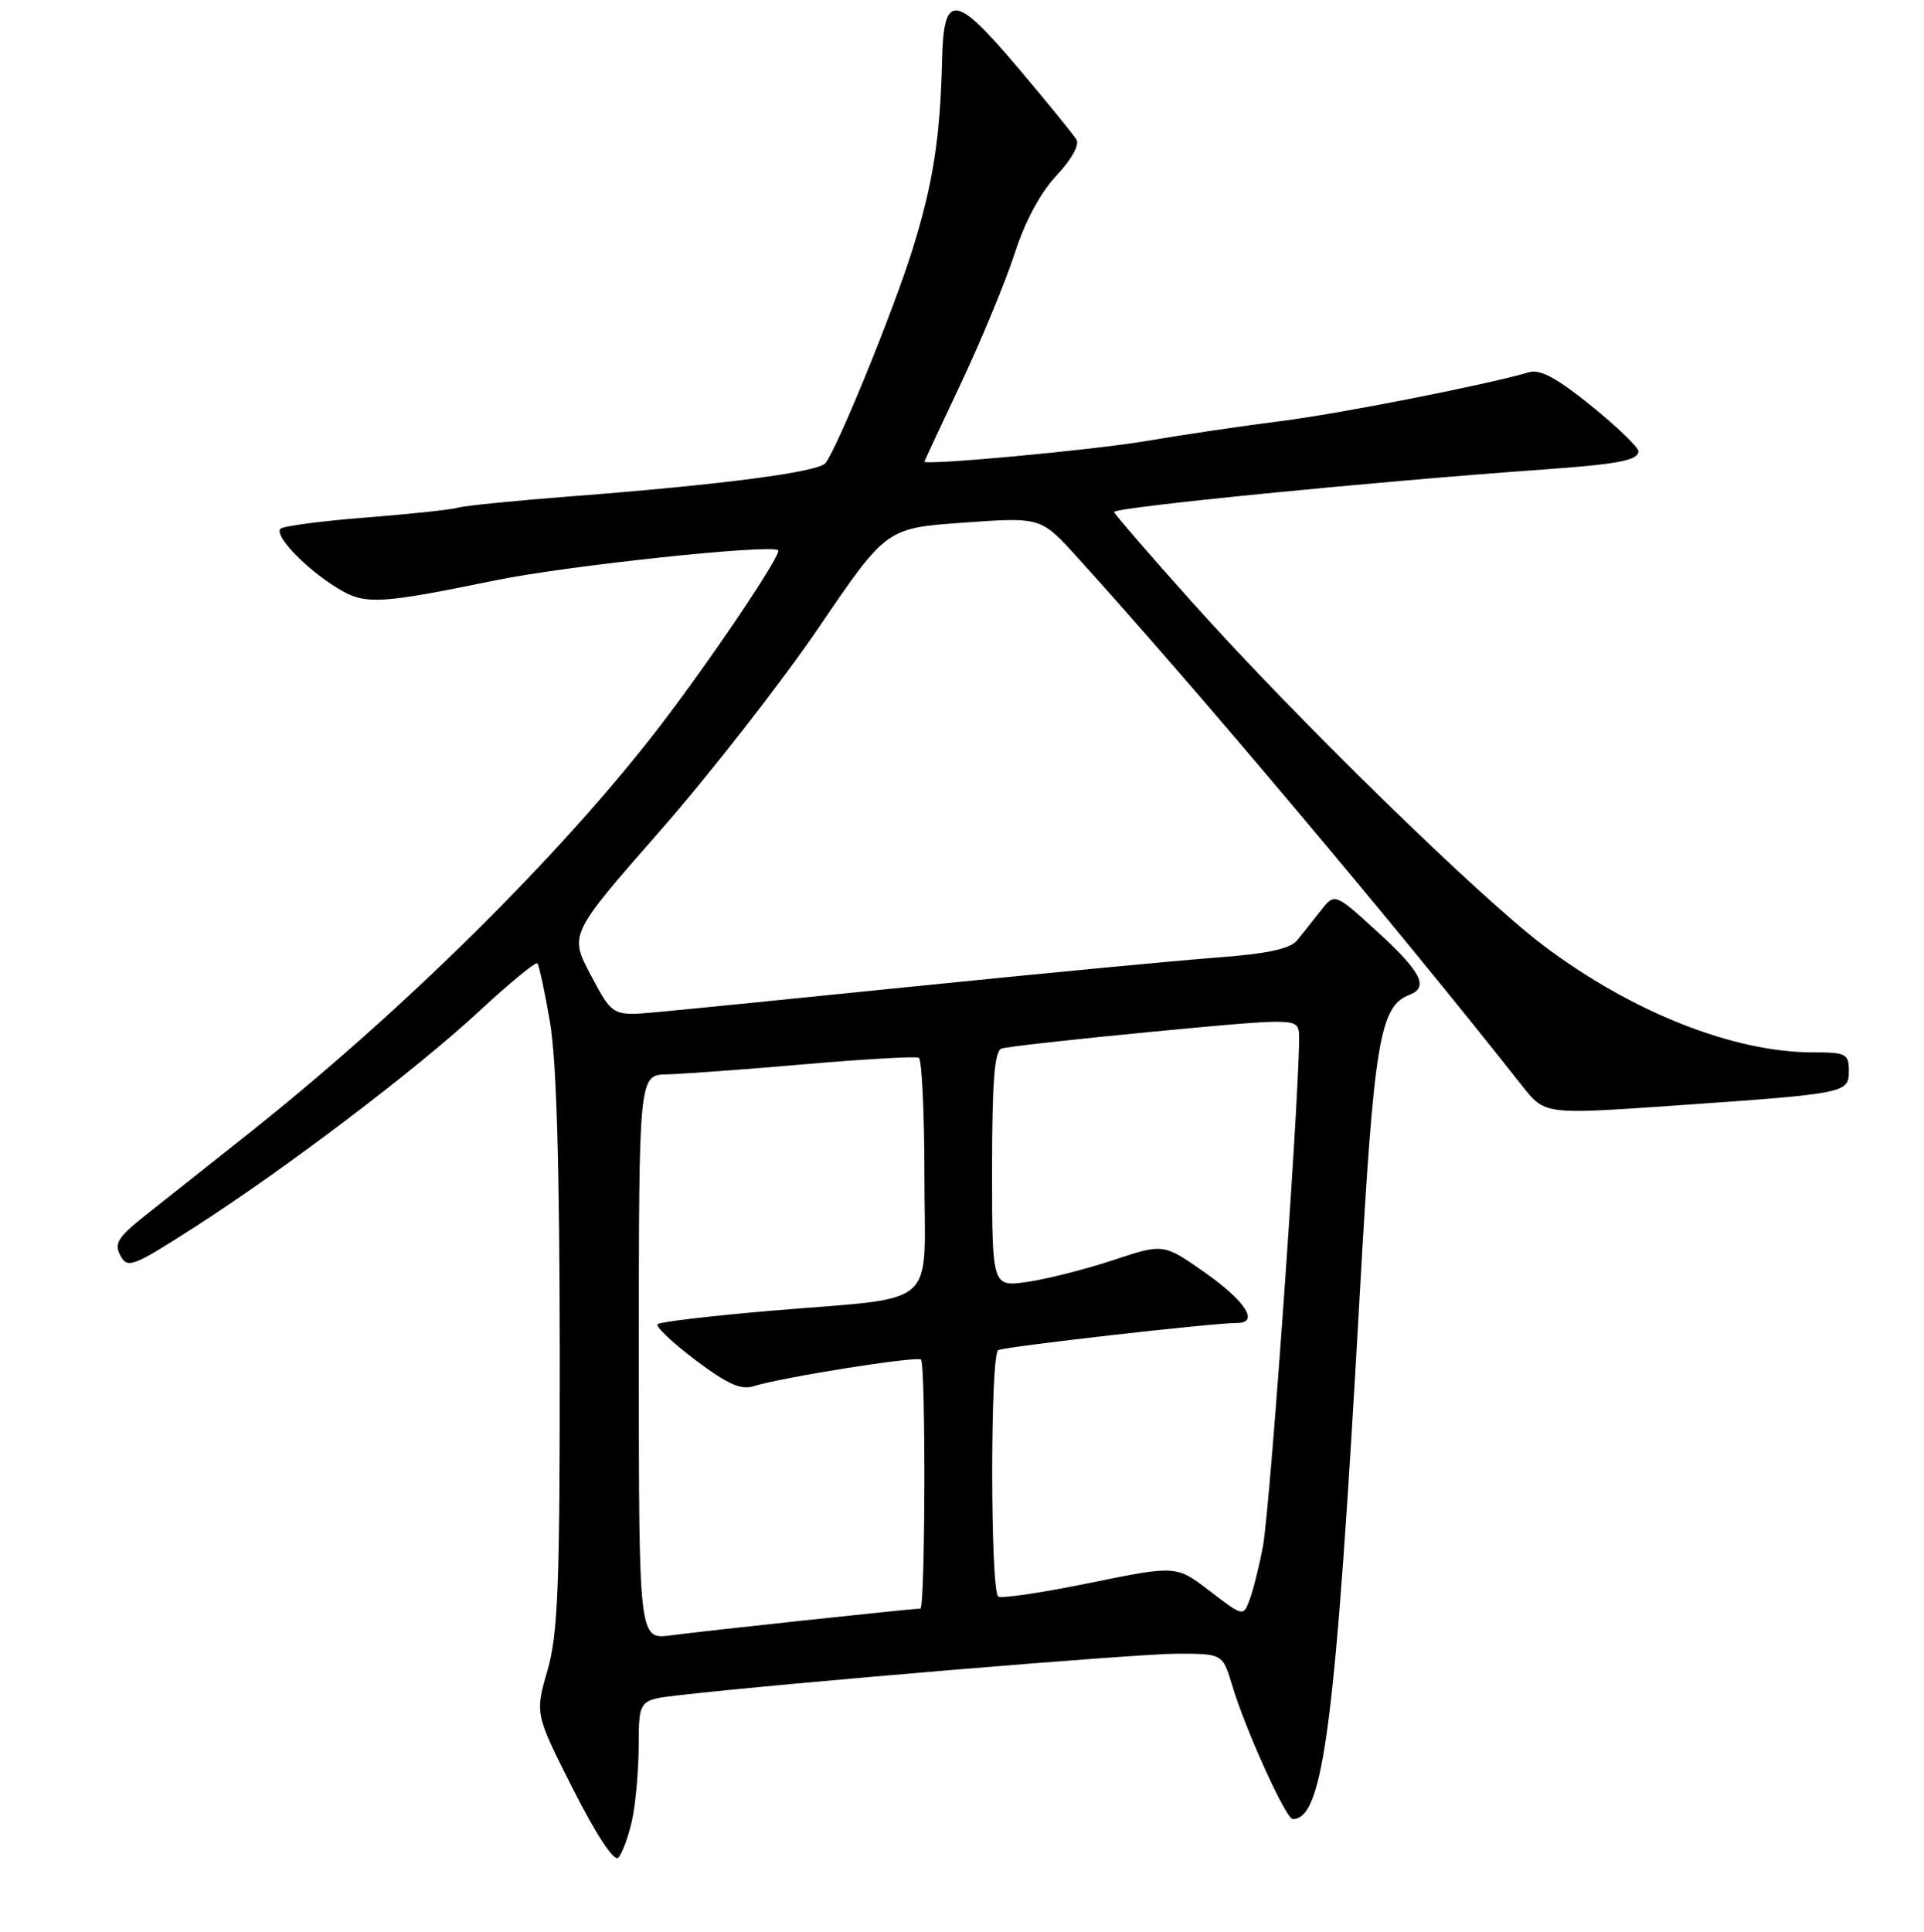 <?xml version="1.0" encoding="UTF-8" standalone="no"?>
<!DOCTYPE svg PUBLIC "-//W3C//DTD SVG 1.1//EN" "http://www.w3.org/Graphics/SVG/1.1/DTD/svg11.dtd" >
<svg xmlns="http://www.w3.org/2000/svg" xmlns:xlink="http://www.w3.org/1999/xlink" version="1.1" viewBox="0 0 256 257">
 <g >
 <path fill="currentColor"
d=" M 84.05 242.37 C 84.55 240.24 84.96 235.72 84.98 232.32 C 85.00 226.14 85.00 226.14 90.25 225.54 C 103.97 223.94 151.19 220.01 156.59 220.00 C 162.68 220.00 162.68 220.00 163.96 224.25 C 165.71 230.11 171.11 242.00 172.01 242.00 C 176.11 242.00 177.70 229.52 180.91 172.43 C 182.82 138.42 183.57 133.87 187.55 132.34 C 190.15 131.35 189.10 129.29 183.30 123.99 C 177.60 118.78 177.60 118.78 175.74 121.14 C 174.73 122.44 173.31 124.22 172.59 125.10 C 171.65 126.24 168.63 126.89 161.89 127.39 C 156.73 127.78 139.22 129.44 123.00 131.09 C 106.78 132.74 90.80 134.34 87.50 134.64 C 81.50 135.19 81.50 135.19 78.62 129.75 C 75.74 124.32 75.74 124.32 87.82 110.54 C 94.47 102.96 103.96 90.79 108.92 83.51 C 117.93 70.26 117.93 70.26 128.22 69.53 C 138.50 68.79 138.50 68.79 143.35 74.15 C 159.10 91.51 186.10 123.59 202.52 144.44 C 205.54 148.28 205.54 148.28 222.52 147.10 C 245.79 145.48 246.00 145.44 246.00 142.45 C 246.00 140.19 245.63 140.00 241.21 140.00 C 230.67 140.00 217.18 134.67 205.47 125.87 C 196.92 119.45 172.37 95.48 158.66 80.16 C 153.07 73.92 148.38 68.50 148.24 68.12 C 148.01 67.51 182.93 64.05 205.50 62.45 C 215.34 61.75 218.00 61.23 218.00 60.03 C 218.00 59.51 215.19 56.80 211.75 54.01 C 207.27 50.37 204.93 49.09 203.50 49.51 C 197.55 51.24 178.32 55.02 170.50 56.01 C 165.55 56.63 157.45 57.83 152.50 58.67 C 145.46 59.87 123.00 61.95 123.00 61.41 C 123.00 61.35 125.21 56.61 127.91 50.89 C 130.61 45.16 133.80 37.43 135.01 33.71 C 136.38 29.45 138.45 25.60 140.58 23.35 C 142.57 21.23 143.66 19.27 143.23 18.57 C 142.83 17.91 139.38 13.67 135.56 9.15 C 127.07 -0.91 125.56 -1.08 125.35 8.01 C 125.10 18.40 124.16 24.37 121.41 33.21 C 118.90 41.26 111.51 59.39 109.85 61.59 C 108.93 62.80 96.22 64.47 76.00 66.03 C 68.58 66.60 61.80 67.28 60.94 67.54 C 60.08 67.80 54.56 68.39 48.68 68.85 C 42.79 69.31 37.68 69.98 37.32 70.35 C 36.44 71.22 40.63 75.61 44.80 78.18 C 48.54 80.50 50.23 80.42 66.00 77.19 C 75.46 75.25 102.70 72.36 103.54 73.21 C 104.05 73.72 94.53 87.87 87.67 96.78 C 74.63 113.73 53.62 134.51 33.00 150.86 C 27.77 155.01 21.59 159.91 19.25 161.76 C 15.68 164.60 15.16 165.44 16.02 167.03 C 16.96 168.80 17.64 168.55 25.77 163.33 C 38.13 155.39 55.24 142.41 63.79 134.50 C 67.80 130.78 71.27 127.93 71.50 128.16 C 71.73 128.39 72.49 131.94 73.19 136.04 C 74.05 141.11 74.46 155.19 74.48 180.00 C 74.50 211.04 74.25 217.36 72.84 222.25 C 71.19 228.01 71.19 228.01 76.26 238.04 C 79.31 244.06 81.70 247.70 82.25 247.15 C 82.75 246.65 83.56 244.50 84.05 242.37 Z  M 85.00 180.56 C 85.00 143.00 85.00 143.00 88.75 142.93 C 90.81 142.88 99.03 142.28 107.00 141.59 C 114.97 140.90 121.84 140.51 122.25 140.72 C 122.66 140.94 123.00 148.03 123.00 156.48 C 123.00 174.47 125.31 172.45 102.54 174.38 C 94.58 175.06 87.81 175.86 87.50 176.16 C 87.20 176.47 89.45 178.61 92.51 180.92 C 96.77 184.13 98.58 184.95 100.28 184.41 C 103.91 183.25 122.03 180.37 122.54 180.87 C 123.19 181.53 123.12 214.00 122.46 214.00 C 121.43 214.00 93.50 216.99 89.25 217.56 C 85.00 218.12 85.00 218.12 85.00 180.56 Z  M 160.96 211.66 C 156.50 208.24 156.50 208.24 145.08 210.57 C 138.80 211.86 133.29 212.68 132.83 212.40 C 131.76 211.73 131.74 180.28 132.81 179.62 C 133.55 179.16 161.36 176.00 164.63 176.00 C 167.57 176.00 165.74 173.12 160.41 169.36 C 154.81 165.42 154.81 165.42 148.16 167.63 C 144.50 168.84 139.36 170.15 136.75 170.53 C 132.00 171.23 132.00 171.23 132.00 155.58 C 132.00 143.97 132.32 139.82 133.25 139.50 C 133.94 139.25 143.05 138.24 153.50 137.24 C 171.79 135.50 172.51 135.50 172.82 137.23 C 173.29 139.87 169.06 200.44 168.02 205.87 C 167.53 208.42 166.75 211.53 166.28 212.79 C 165.43 215.08 165.43 215.08 160.96 211.66 Z "/>
</g>
</svg>